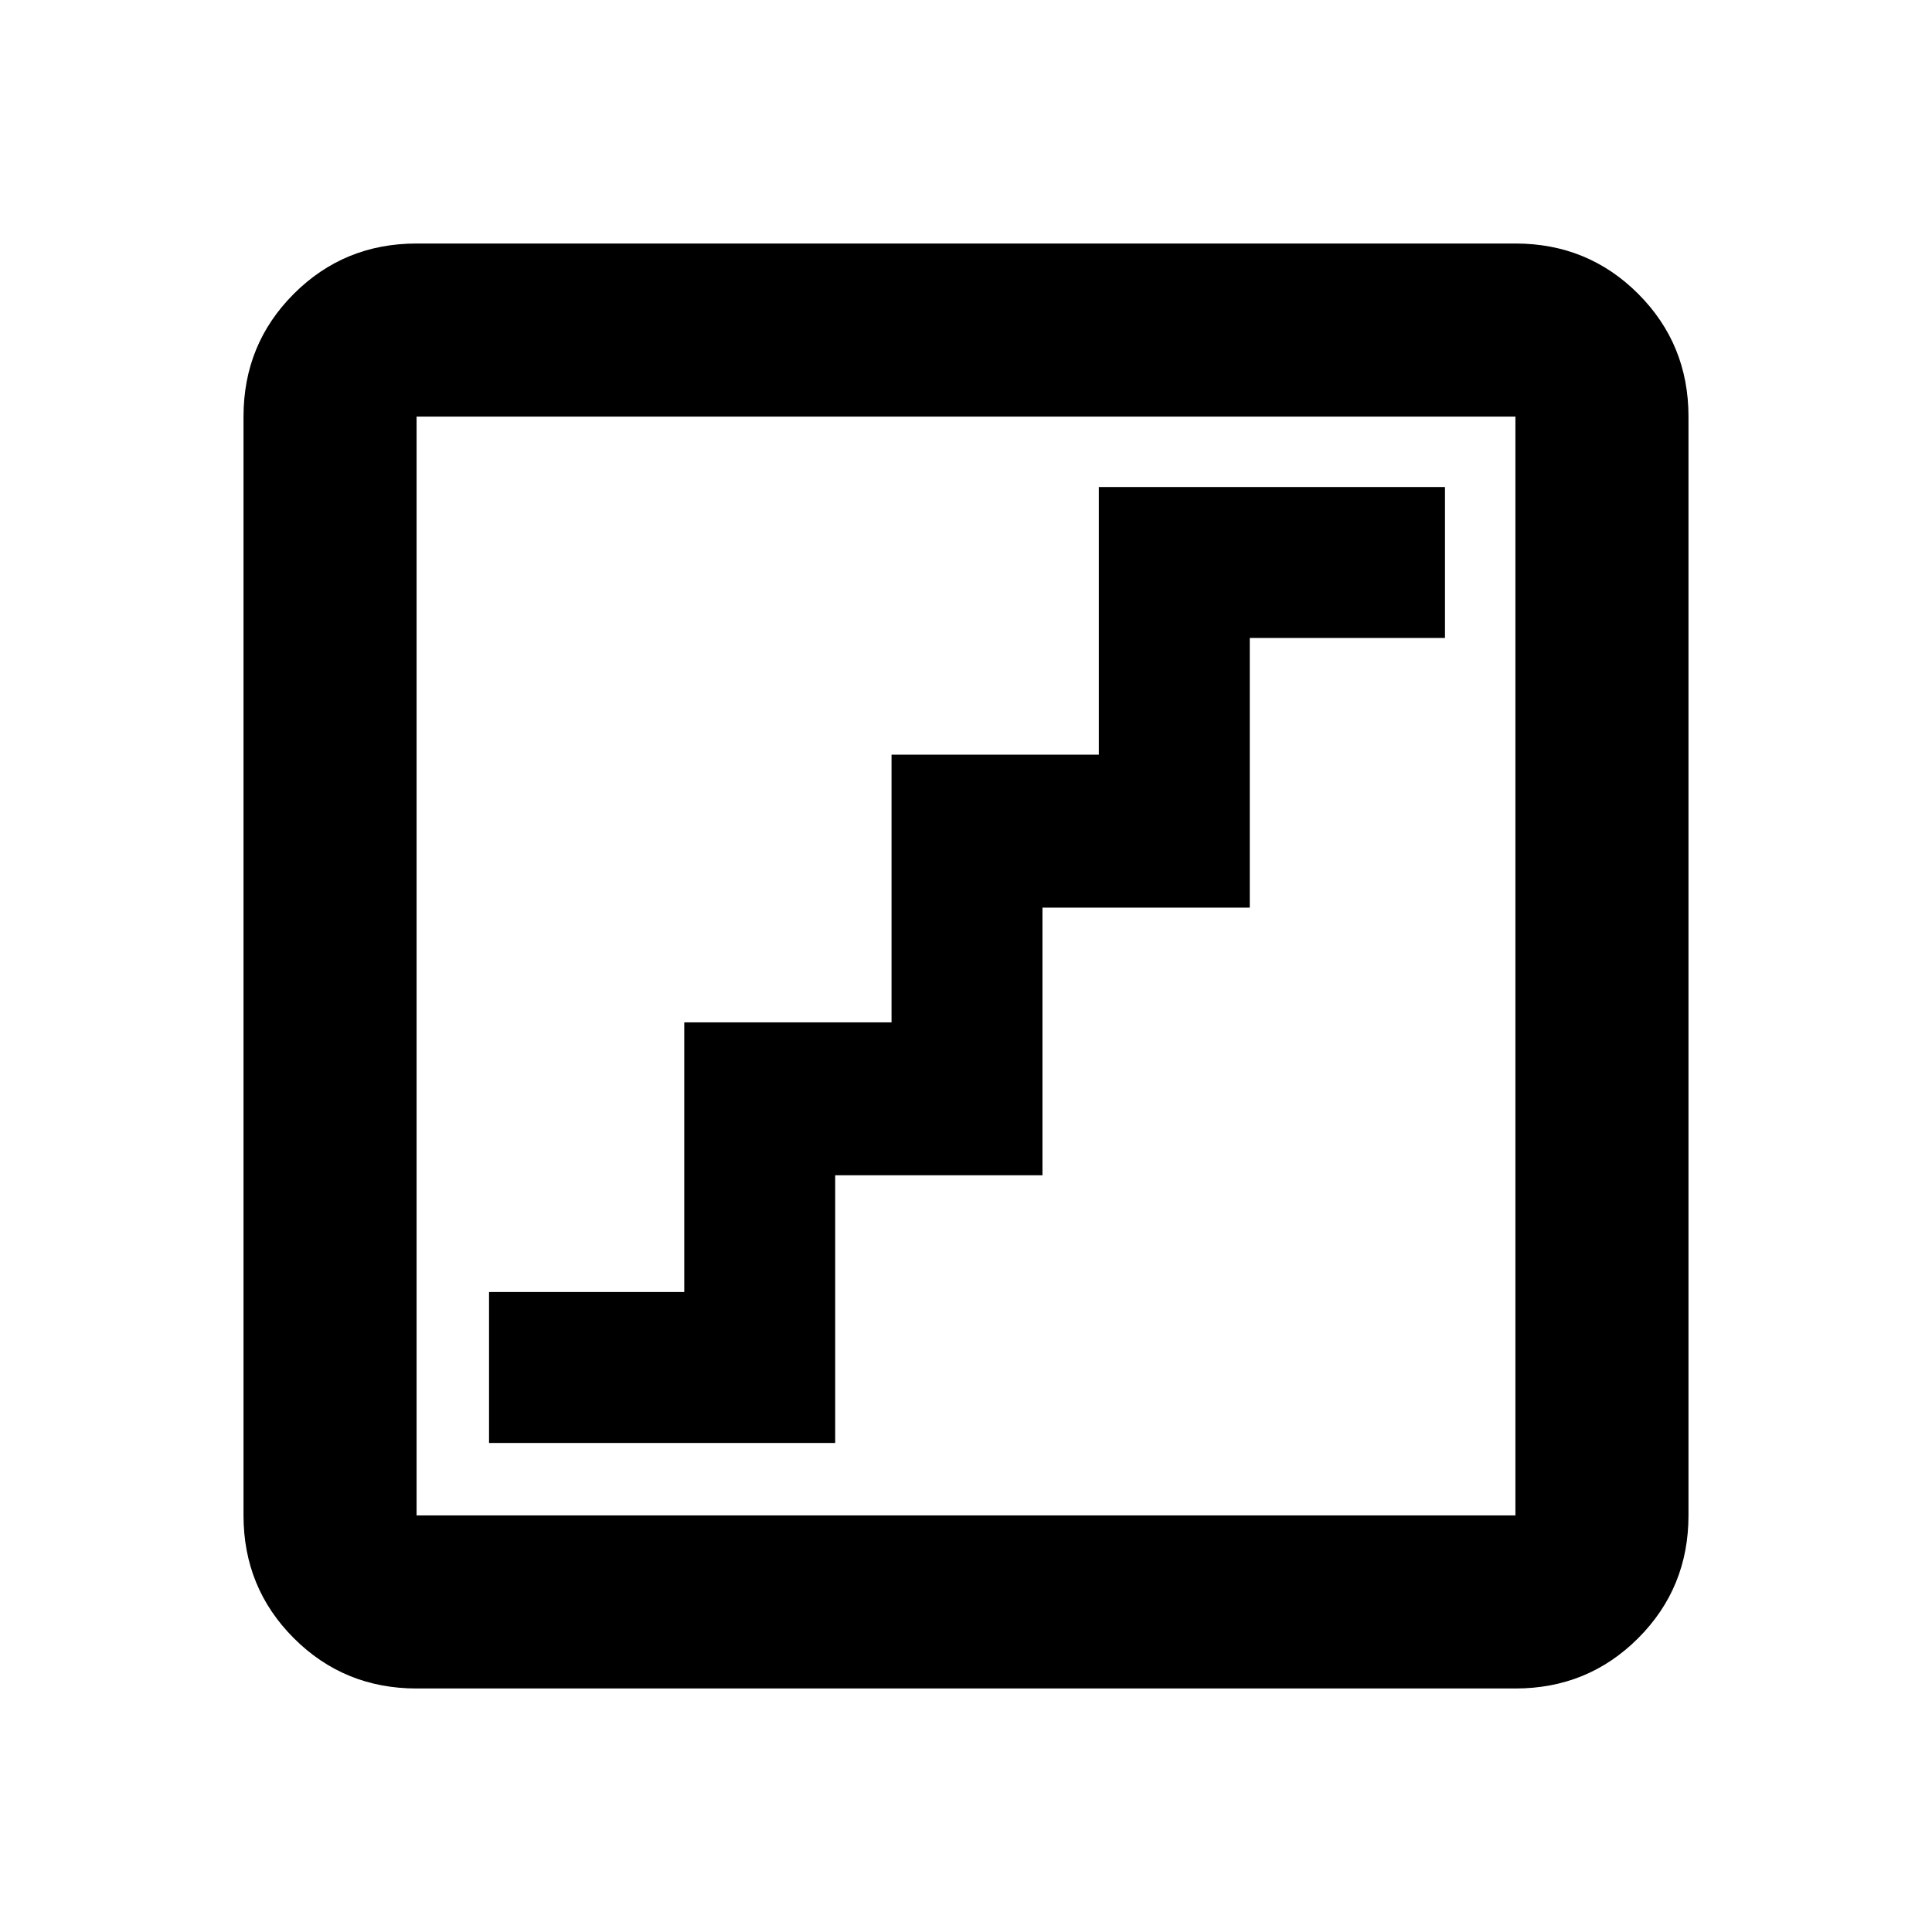 <svg xmlns="http://www.w3.org/2000/svg" height="24" width="24"><path d="M6.075 17.925H10.375V14.6H12.95V11.275H15.525V7.925H17.95V6.05H13.65V9.375H11.075V12.7H8.5V16.05H6.075ZM5.175 20.975Q4.275 20.975 3.65 20.35Q3.025 19.725 3.025 18.825V5.175Q3.025 4.275 3.65 3.65Q4.275 3.025 5.175 3.025H18.825Q19.725 3.025 20.35 3.65Q20.975 4.275 20.975 5.175V18.825Q20.975 19.725 20.35 20.35Q19.725 20.975 18.825 20.975ZM5.175 18.825H18.825Q18.825 18.825 18.825 18.825Q18.825 18.825 18.825 18.825V5.175Q18.825 5.175 18.825 5.175Q18.825 5.175 18.825 5.175H5.175Q5.175 5.175 5.175 5.175Q5.175 5.175 5.175 5.175V18.825Q5.175 18.825 5.175 18.825Q5.175 18.825 5.175 18.825ZM5.175 18.825Q5.175 18.825 5.175 18.825Q5.175 18.825 5.175 18.825V5.175Q5.175 5.175 5.175 5.175Q5.175 5.175 5.175 5.175Q5.175 5.175 5.175 5.175Q5.175 5.175 5.175 5.175V18.825Q5.175 18.825 5.175 18.825Q5.175 18.825 5.175 18.825Z"/></svg>